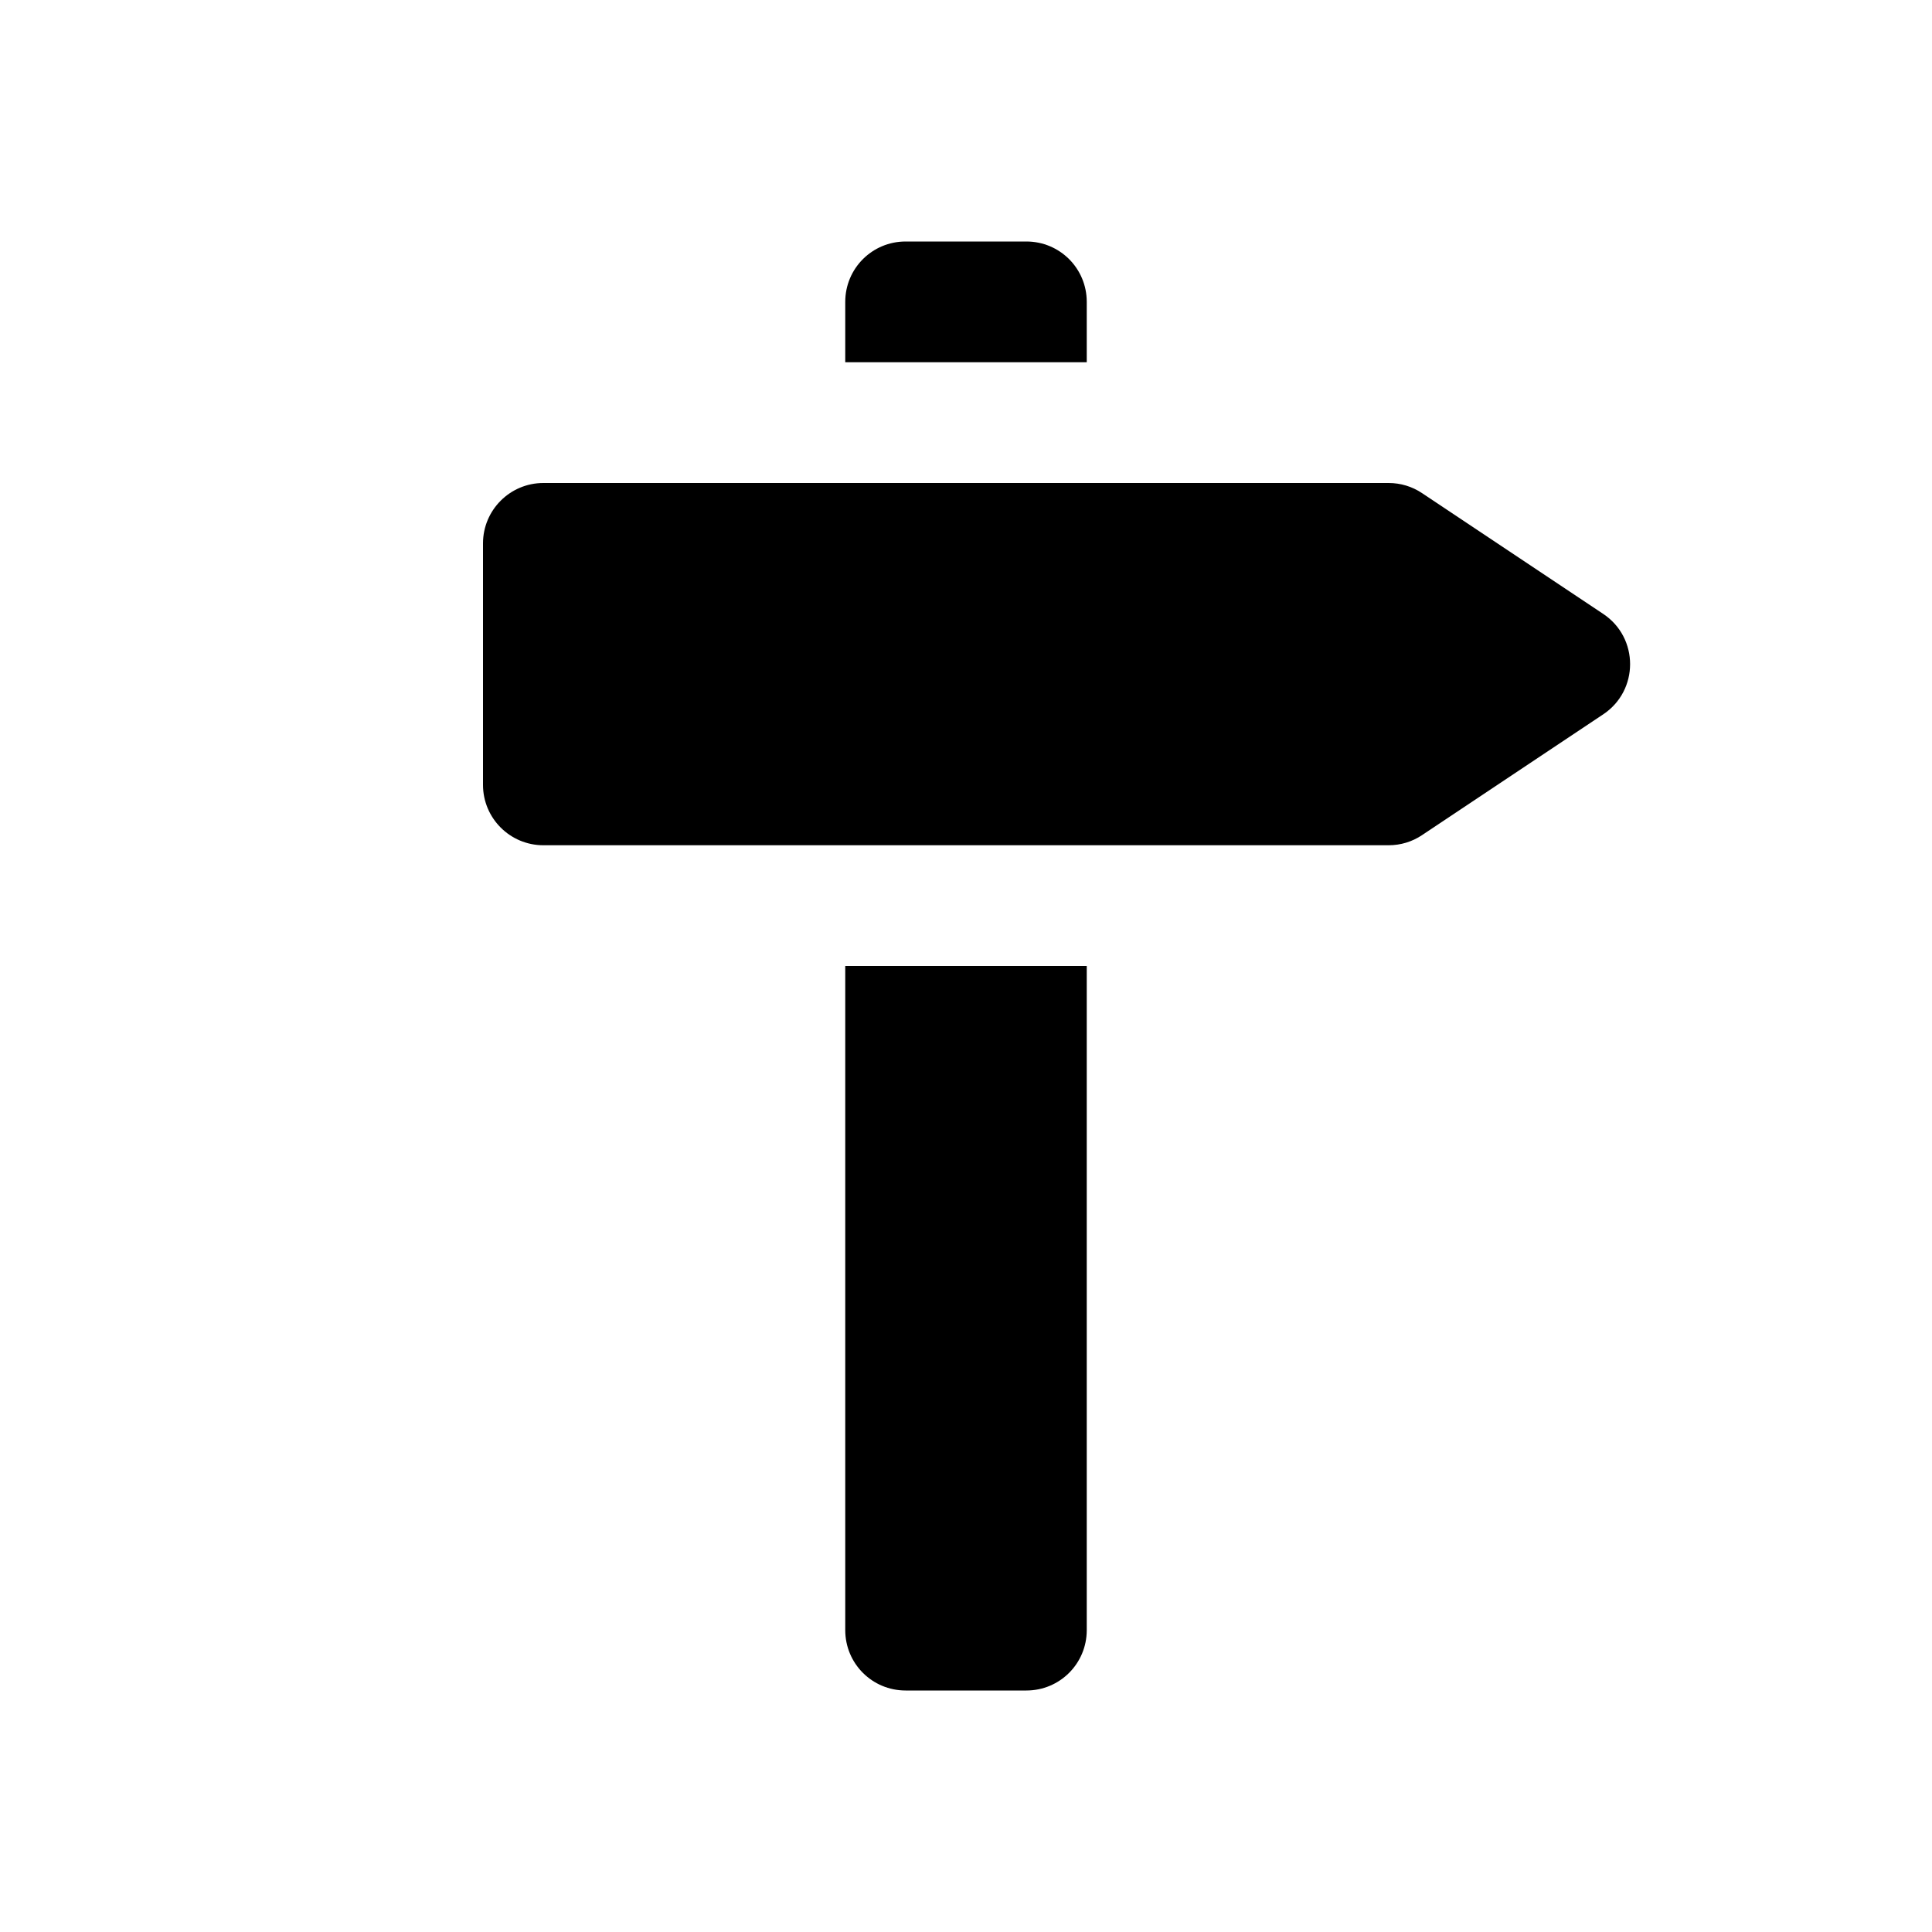 <svg xmlns="http://www.w3.org/2000/svg" width="16" height="16"><path d="M 7.5,2.0 C 7.223,2.0 7.0,2.223 7.0,2.5 L 7.0,3.0 L 9.0,3.0 L 9.0,2.5 C 9.0,2.223 8.777,2.0 8.5,2.0 L 7.5,2.0 M 4.5,4.0 C 4.224,4.0 4.0,4.224 4.0,4.5 L 4.0,6.5 C 4.0,6.776 4.224,7.0 4.5,7.0 L 11.5,7.0 C 11.599,7.0 11.695,6.971 11.777,6.916 L 13.277,5.916 C 13.574,5.718 13.574,5.282 13.277,5.084 L 11.777,4.084 C 11.695,4.029 11.599,4.0 11.5,4.0 L 4.5,4.0 M 7.0,8.0 L 7.0,13.5 C 7.0,13.777 7.223,14.0 7.5,14.0 L 8.5,14.0 C 8.777,14.0 9.0,13.777 9.0,13.5 L 9.0,8.0 L 7.0,8.0" fill="#000" /></svg>